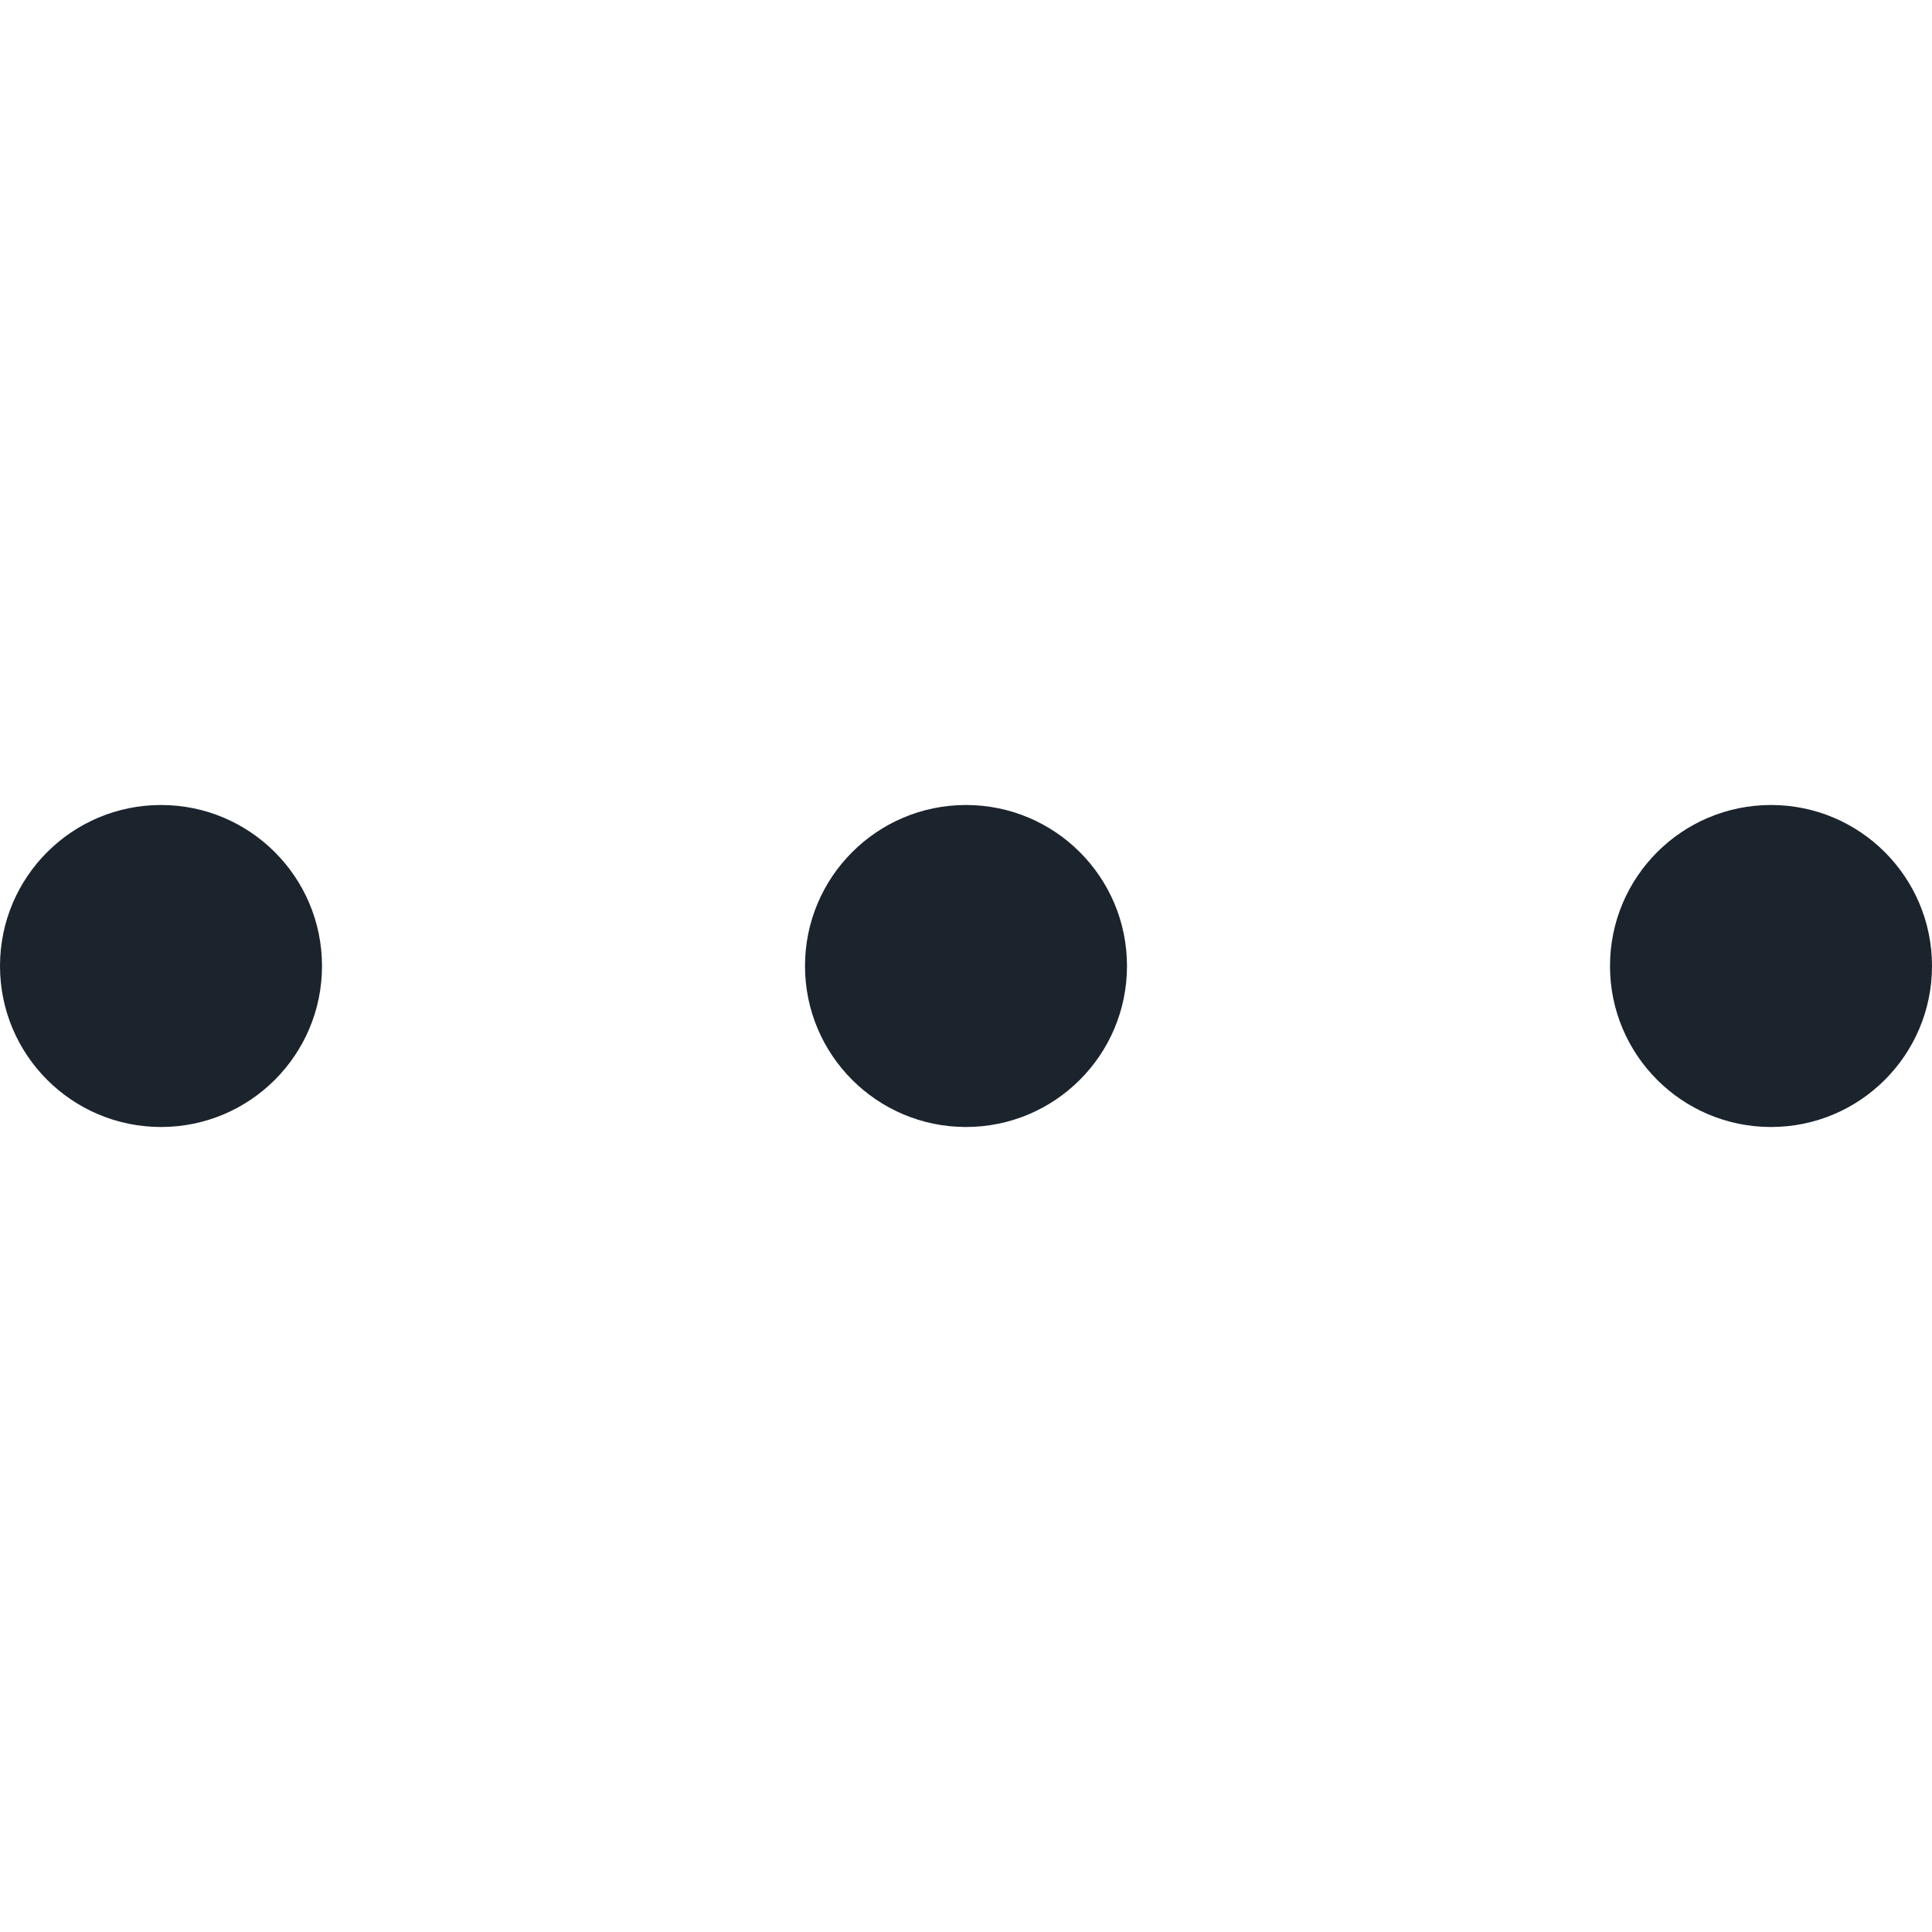 <?xml version="1.0" encoding="UTF-8"?>
<svg fill="#1B242C" xmlns="http://www.w3.org/2000/svg" id="Outline" viewBox="0 0 24 24" width="512" height="512"><circle cx="2" cy="12" r="2"/><circle cx="12" cy="12" r="2"/><circle cx="22" cy="12" r="2"/></svg>
